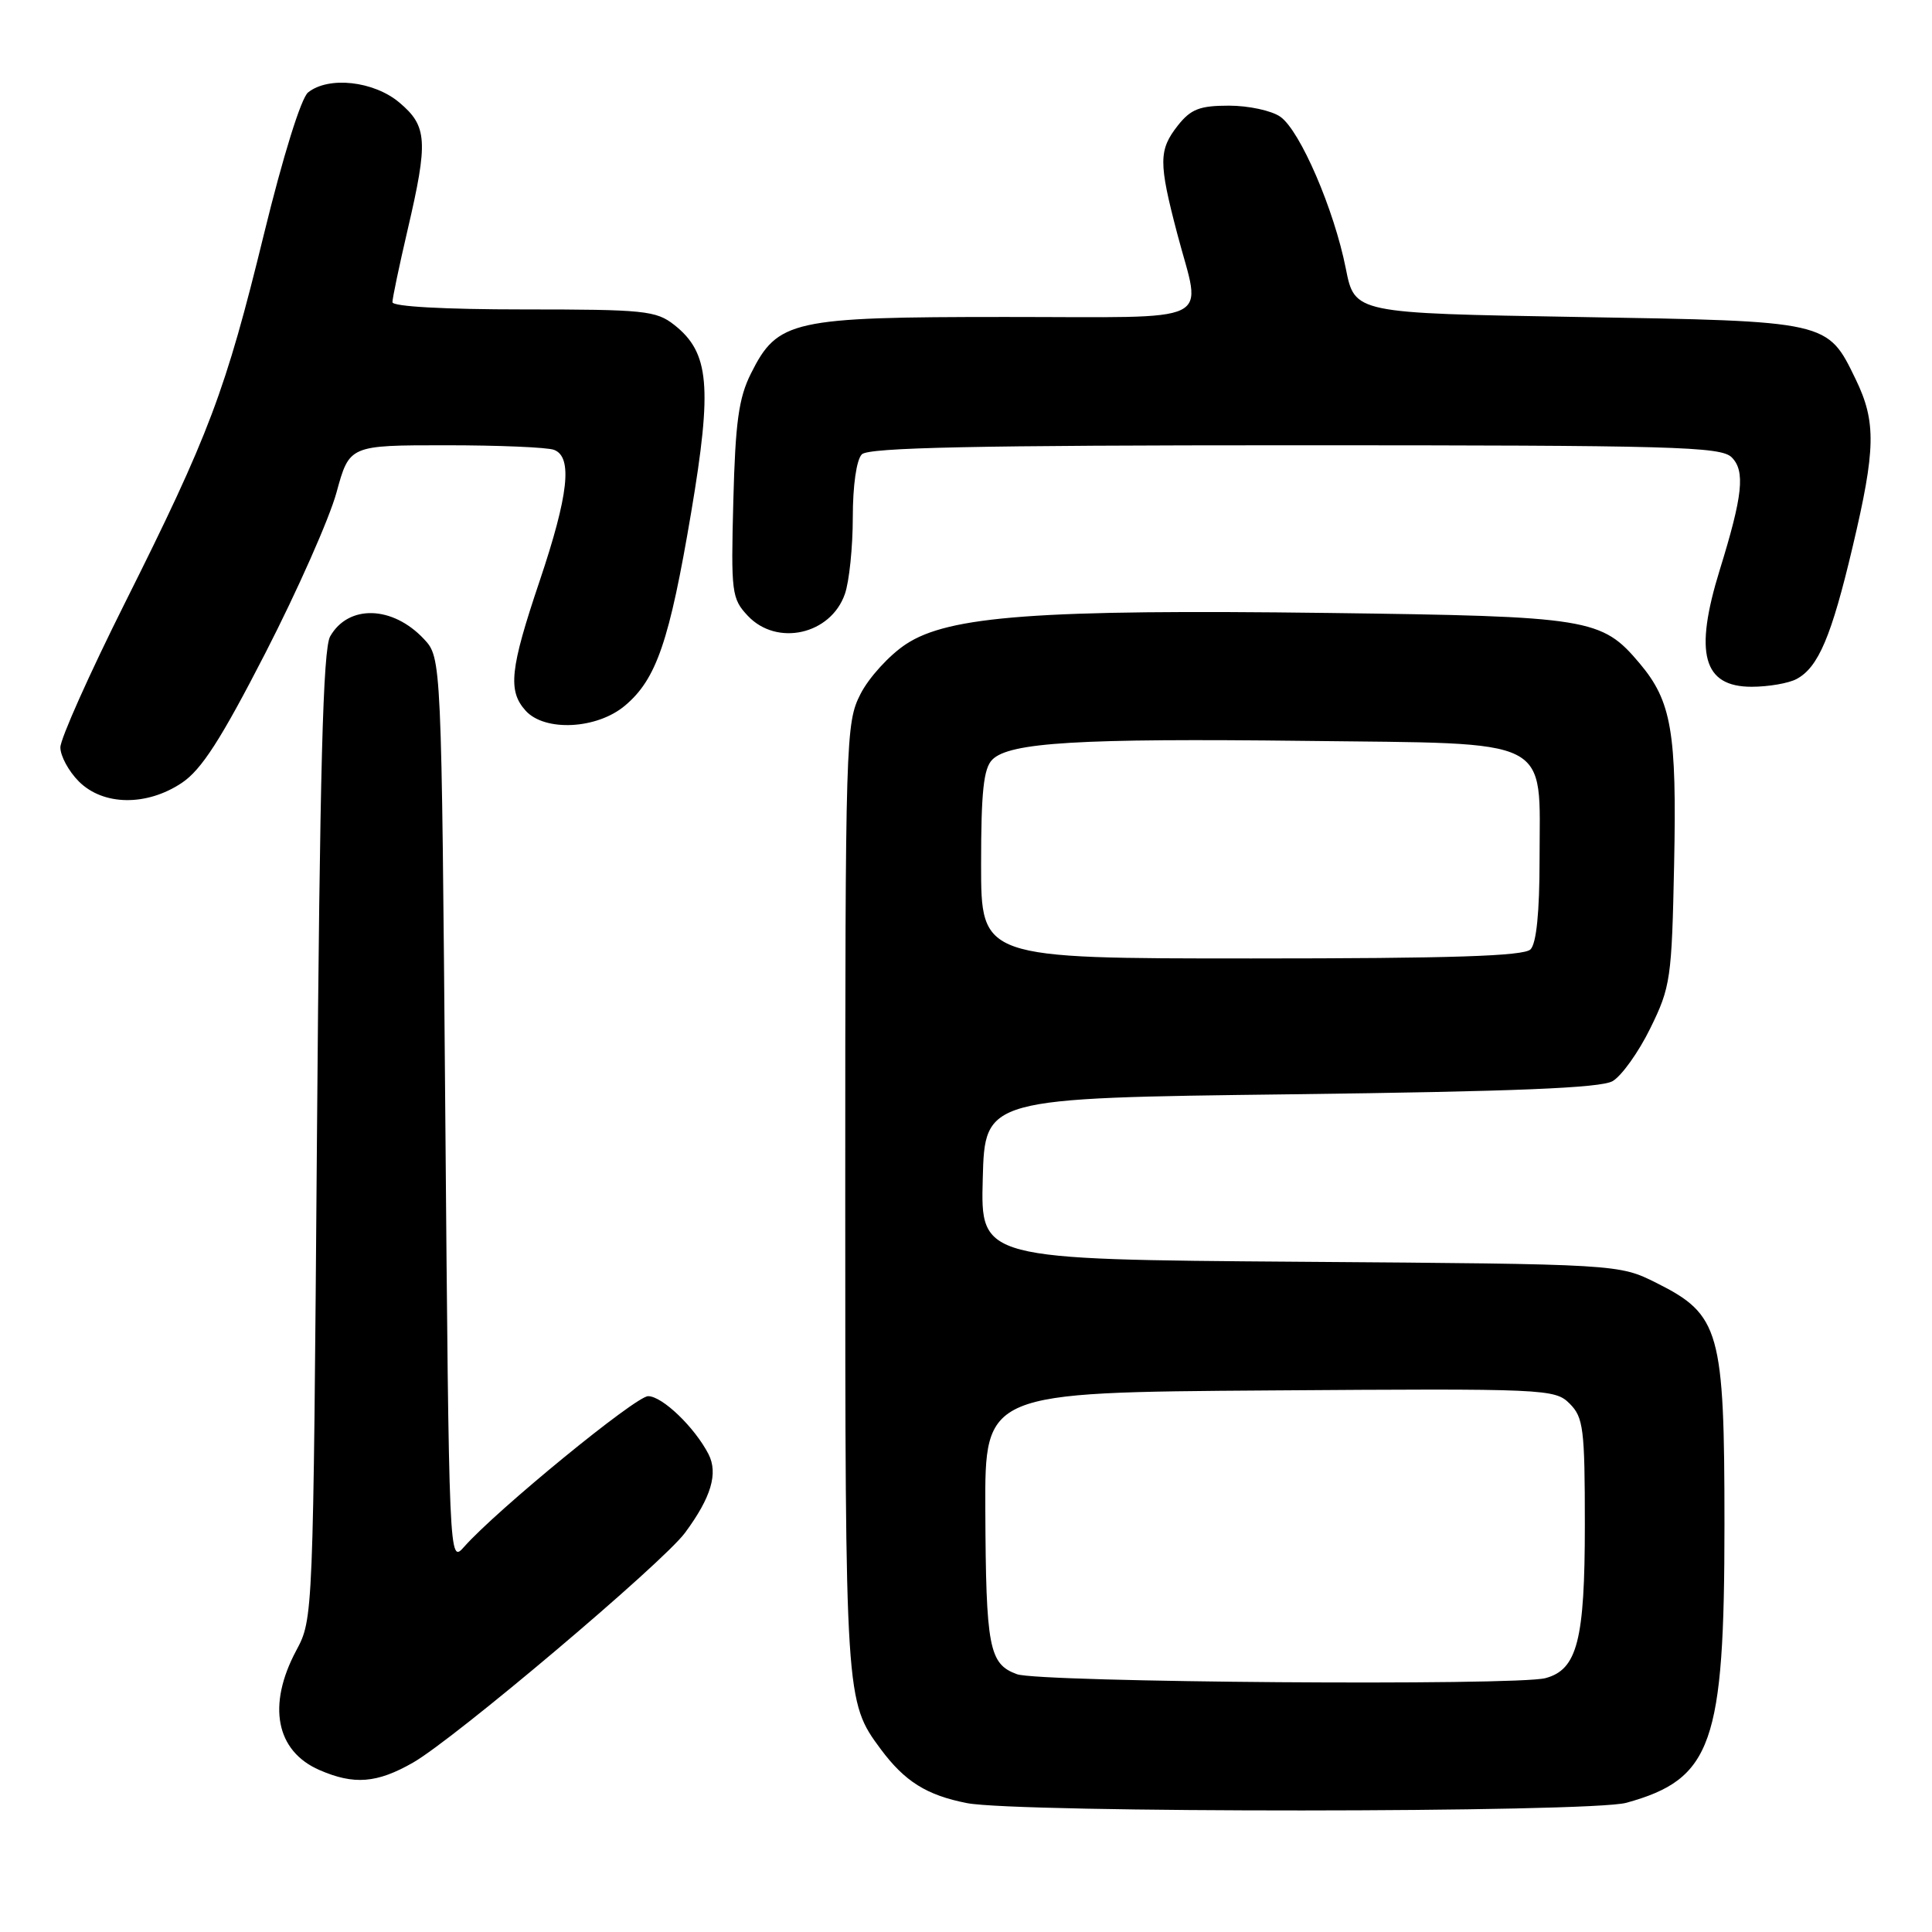<?xml version="1.0" encoding="UTF-8" standalone="no"?>
<!DOCTYPE svg PUBLIC "-//W3C//DTD SVG 1.1//EN" "http://www.w3.org/Graphics/SVG/1.1/DTD/svg11.dtd" >
<svg xmlns="http://www.w3.org/2000/svg" xmlns:xlink="http://www.w3.org/1999/xlink" version="1.1" viewBox="0 0 256 256">
 <g >
 <path fill="currentColor"
d=" M 215.50 238.88 C 226.87 235.73 228.50 231.12 228.50 202.00 C 228.50 176.34 227.90 174.20 219.50 170.00 C 214.50 167.50 214.50 167.50 172.22 167.19 C 129.93 166.88 129.93 166.88 130.22 156.19 C 130.50 145.50 130.50 145.50 171.00 145.00 C 200.68 144.63 212.08 144.17 213.67 143.26 C 214.87 142.57 217.12 139.42 218.67 136.26 C 221.36 130.79 221.52 129.70 221.83 114.50 C 222.19 96.99 221.49 92.92 217.27 87.91 C 212.23 81.92 210.68 81.67 176.00 81.22 C 137.54 80.73 125.71 81.61 120.04 85.36 C 117.84 86.81 115.13 89.78 114.02 91.96 C 112.06 95.81 112.00 97.69 112.00 158.81 C 112.00 225.16 112.02 225.46 116.70 231.77 C 119.89 236.06 122.78 237.87 128.12 238.92 C 134.85 240.24 210.71 240.21 215.50 238.88 Z  M 54.72 233.56 C 60.22 230.42 87.83 207.09 90.77 203.10 C 94.24 198.41 95.18 195.23 93.88 192.68 C 92.05 189.13 87.76 185.00 85.88 185.00 C 84.24 185.00 65.86 200.04 61.50 204.96 C 59.50 207.21 59.50 207.21 59.00 147.19 C 58.50 87.16 58.50 87.16 56.16 84.66 C 52.00 80.24 46.17 80.08 43.75 84.32 C 42.80 85.97 42.38 101.93 42.00 150.50 C 41.50 214.50 41.50 214.50 39.25 218.71 C 35.38 225.96 36.56 232.03 42.33 234.54 C 46.91 236.53 49.94 236.29 54.72 233.56 Z  M 24.10 103.73 C 26.71 101.98 29.28 97.98 35.19 86.48 C 39.42 78.24 43.65 68.69 44.59 65.25 C 46.30 59.00 46.30 59.00 59.07 59.00 C 66.09 59.00 72.55 59.27 73.42 59.61 C 75.90 60.56 75.34 65.58 71.50 77.00 C 67.57 88.66 67.27 91.53 69.65 94.17 C 72.19 96.98 79.10 96.63 82.81 93.50 C 86.98 90.00 88.70 84.97 91.58 67.92 C 94.40 51.18 94.00 46.72 89.34 43.05 C 86.94 41.16 85.37 41.00 69.37 41.00 C 58.92 41.00 52.00 40.62 52.00 40.04 C 52.00 39.51 52.90 35.22 54.00 30.50 C 56.76 18.68 56.63 16.71 52.92 13.59 C 49.53 10.73 43.54 10.07 40.82 12.25 C 39.90 12.99 37.50 20.69 34.98 31.00 C 29.89 51.83 27.73 57.57 16.53 79.94 C 11.84 89.31 8.00 97.90 8.00 99.03 C 8.00 100.17 9.10 102.20 10.45 103.55 C 13.68 106.77 19.43 106.85 24.10 103.73 Z  M 238.06 89.97 C 240.94 88.43 242.68 84.32 245.47 72.51 C 248.55 59.50 248.62 55.90 245.89 50.26 C 242.13 42.51 242.39 42.56 209.05 42.00 C 179.50 41.50 179.50 41.50 178.33 35.60 C 176.79 27.79 172.27 17.30 169.65 15.47 C 168.50 14.66 165.44 14.00 162.85 14.00 C 158.96 14.00 157.79 14.46 156.07 16.63 C 153.52 19.88 153.51 21.52 156.00 31.00 C 159.20 43.19 161.66 42.00 133.25 42.00 C 104.91 42.00 103.04 42.42 99.50 49.50 C 97.88 52.73 97.44 55.96 97.17 66.35 C 96.85 78.54 96.95 79.32 99.09 81.60 C 102.94 85.69 110.08 84.09 111.95 78.71 C 112.53 77.06 113.00 72.48 113.00 68.55 C 113.00 64.32 113.49 60.91 114.20 60.20 C 115.10 59.30 129.23 59.00 171.63 59.00 C 221.81 59.00 228.03 59.17 229.46 60.60 C 231.27 62.41 230.93 65.65 227.88 75.50 C 224.45 86.59 225.66 91.00 232.10 91.00 C 234.32 91.00 237.00 90.54 238.06 89.97 Z  M 134.75 221.84 C 131.05 220.49 130.64 218.34 130.56 200.00 C 130.50 184.50 130.50 184.50 168.24 184.24 C 204.90 183.98 206.03 184.03 207.99 185.99 C 209.81 187.81 210.00 189.31 210.00 202.05 C 210.00 217.33 209.00 221.23 204.79 222.36 C 200.91 223.40 137.73 222.93 134.75 221.84 Z  M 130.00 114.57 C 130.00 104.89 130.33 101.81 131.49 100.65 C 133.77 98.37 143.00 97.82 172.84 98.17 C 206.20 98.57 204.00 97.46 204.00 113.91 C 204.00 120.89 203.58 125.02 202.80 125.80 C 201.91 126.69 192.31 127.00 165.80 127.00 C 130.00 127.00 130.00 127.00 130.00 114.57 Z "/>
</g>
</svg>